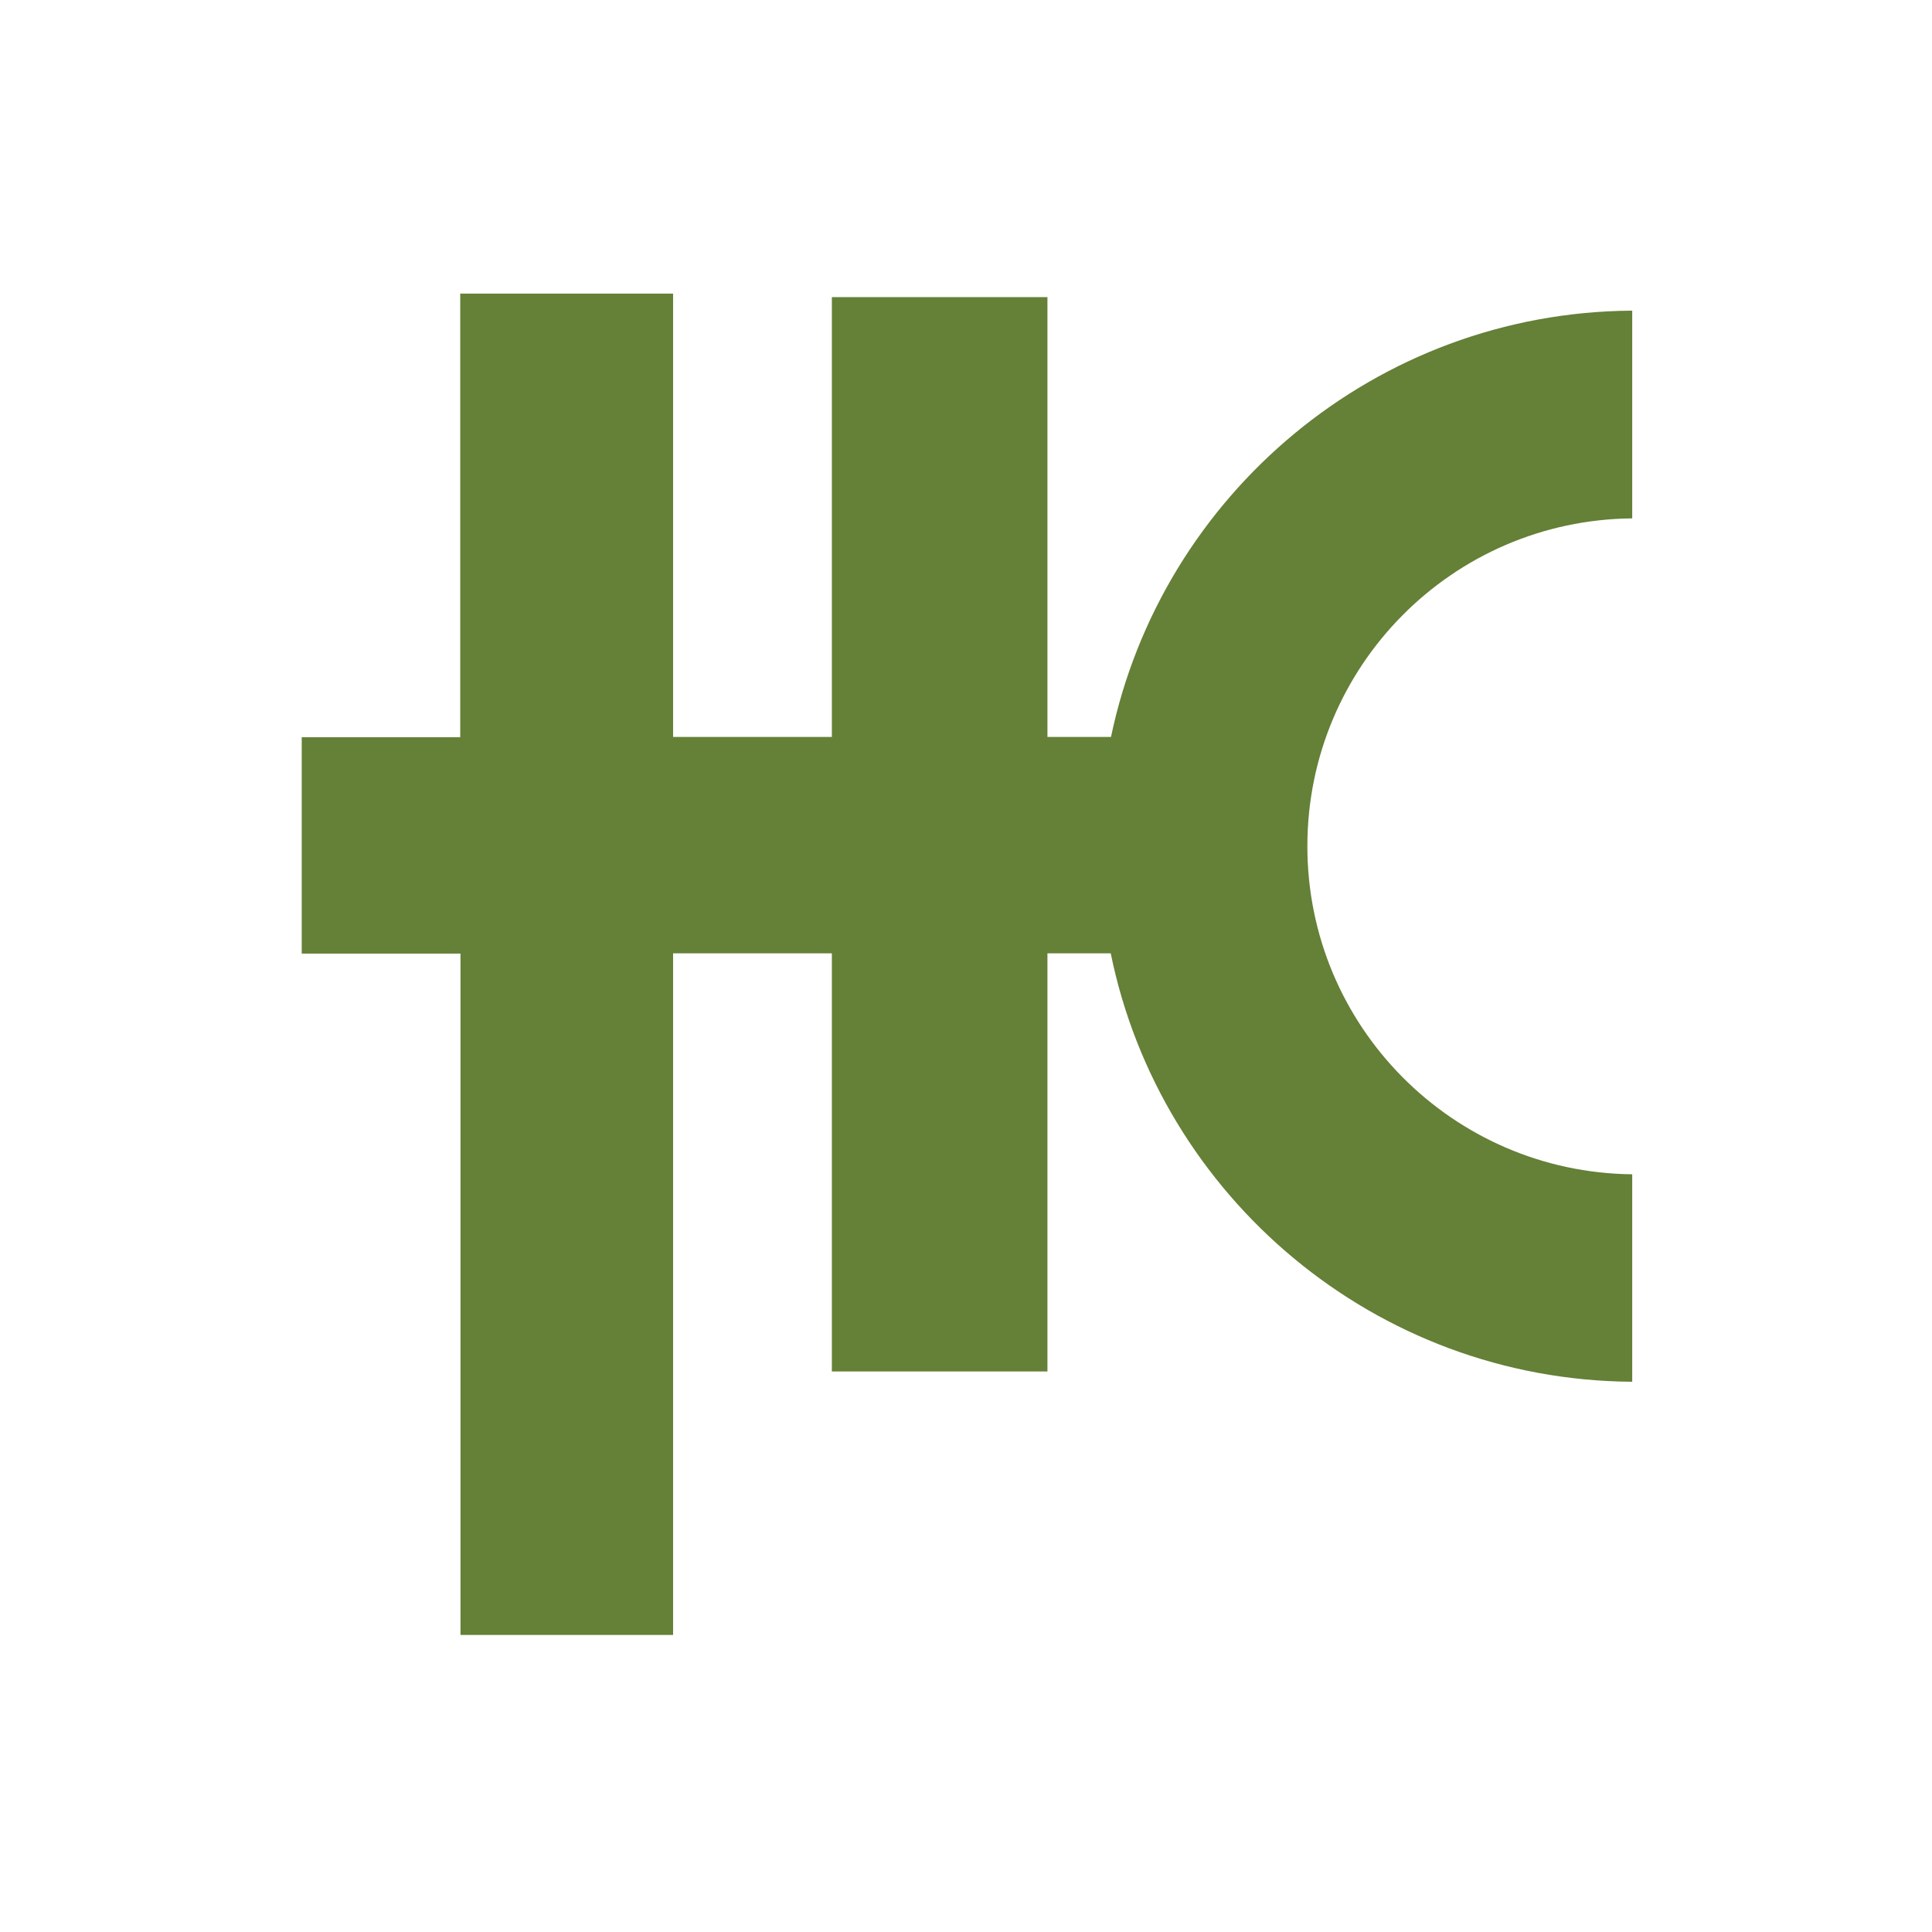 <svg width="250" height="250" viewBox="0 0 250 250" fill="none" xmlns="http://www.w3.org/2000/svg">
<path d="M211.208 67.078V40.198C178.028 40.408 150.308 64.033 143.763 95.358H135.538V38.448H107.643V95.358H87.098V37.993H59.553V95.393H39.043V123.393H59.588V211.558H87.098V123.358H107.643V177.468H135.538V123.358H143.728C150.133 154.823 177.923 178.588 211.208 178.798V151.953C187.968 151.708 169.173 132.808 169.173 109.498C169.173 86.223 187.933 67.288 211.208 67.078Z" fill="#658037"/>
</svg>
